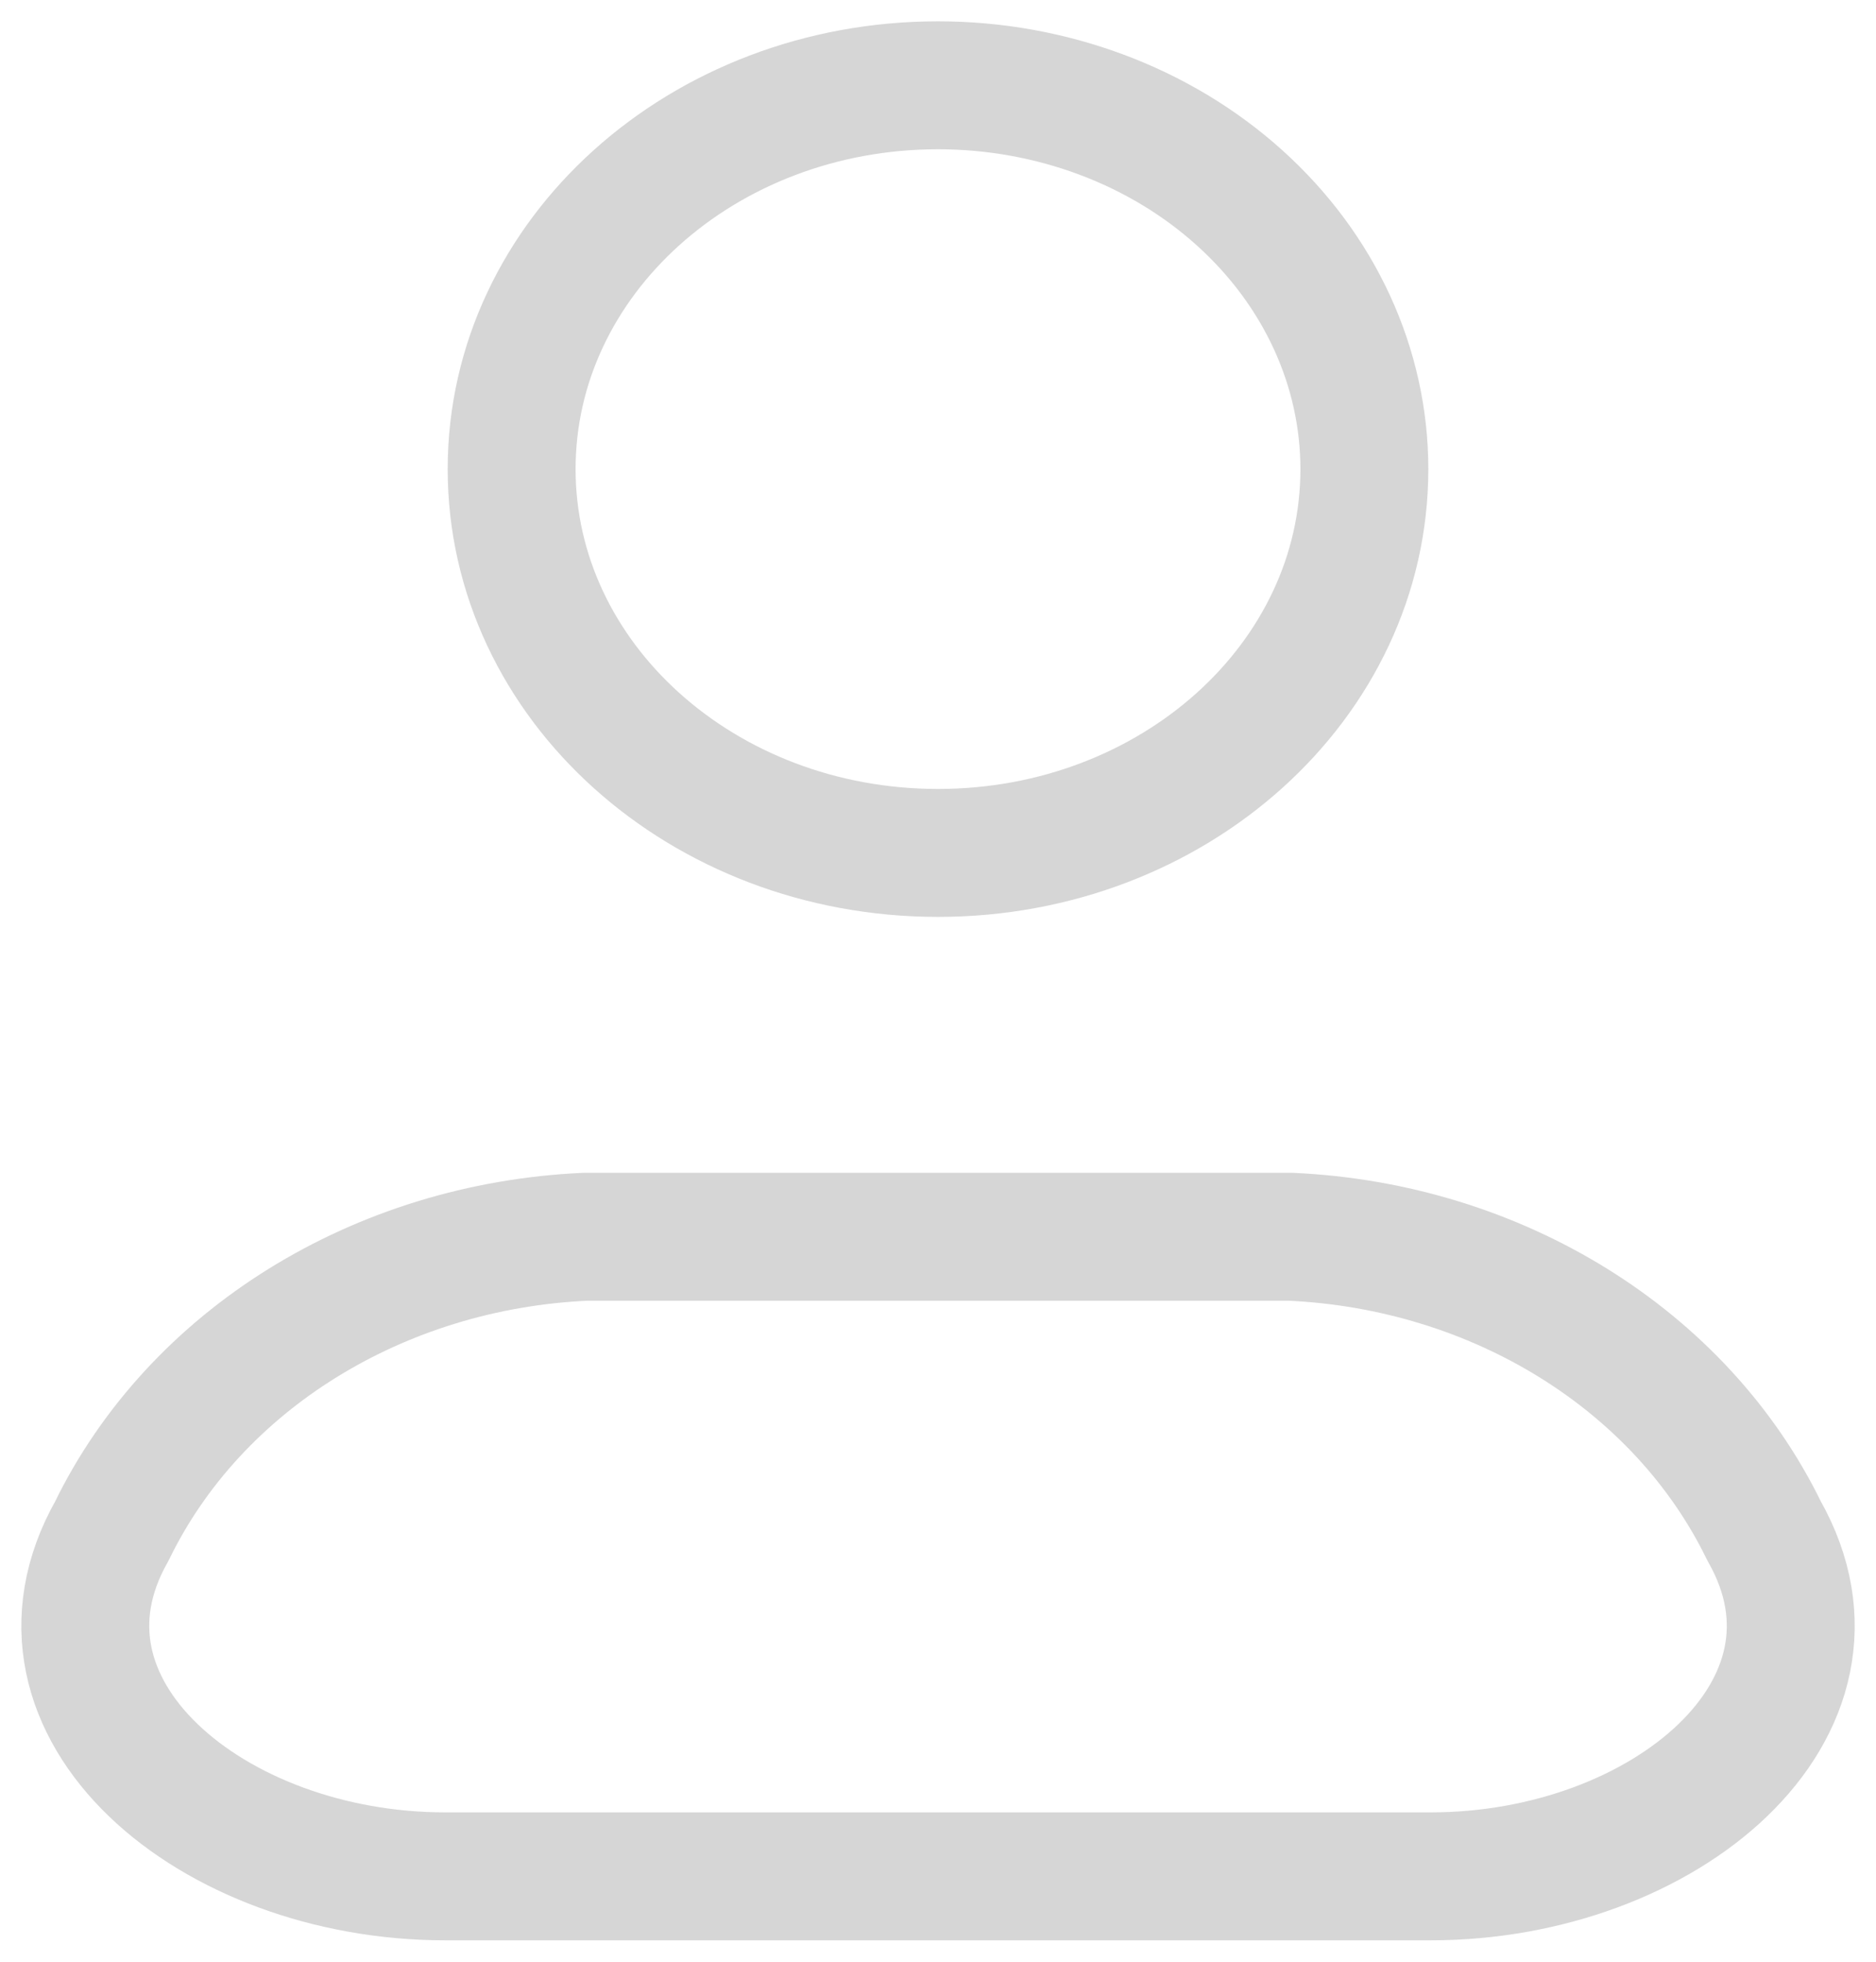 <svg width="22" height="23" viewBox="0 0 22 23" fill="none" xmlns="http://www.w3.org/2000/svg">
<path fill-rule="evenodd" clip-rule="evenodd" d="M15.128 14.5H6.871C4.441 14.608 2.288 15.944 1.312 17.95C0.133 20.032 2.485 21.999 5.22 21.999H16.779C19.516 21.999 21.868 20.032 20.688 17.95C19.711 15.944 17.558 14.608 15.128 14.5Z" stroke="#323232" stroke-opacity="0.2" stroke-width="1.5" stroke-linecap="round" stroke-linejoin="round"/>
<path fill-rule="evenodd" clip-rule="evenodd" d="M16 5.5C16 7.985 13.761 10 11 10C8.238 10 6 7.985 6 5.5C6 3.015 8.238 1 11 1C12.326 1 13.598 1.474 14.535 2.318C15.473 3.162 16 4.306 16 5.5Z" stroke="#323232" stroke-opacity="0.2" stroke-width="1.5" stroke-linecap="round" stroke-linejoin="round"/>
</svg>
